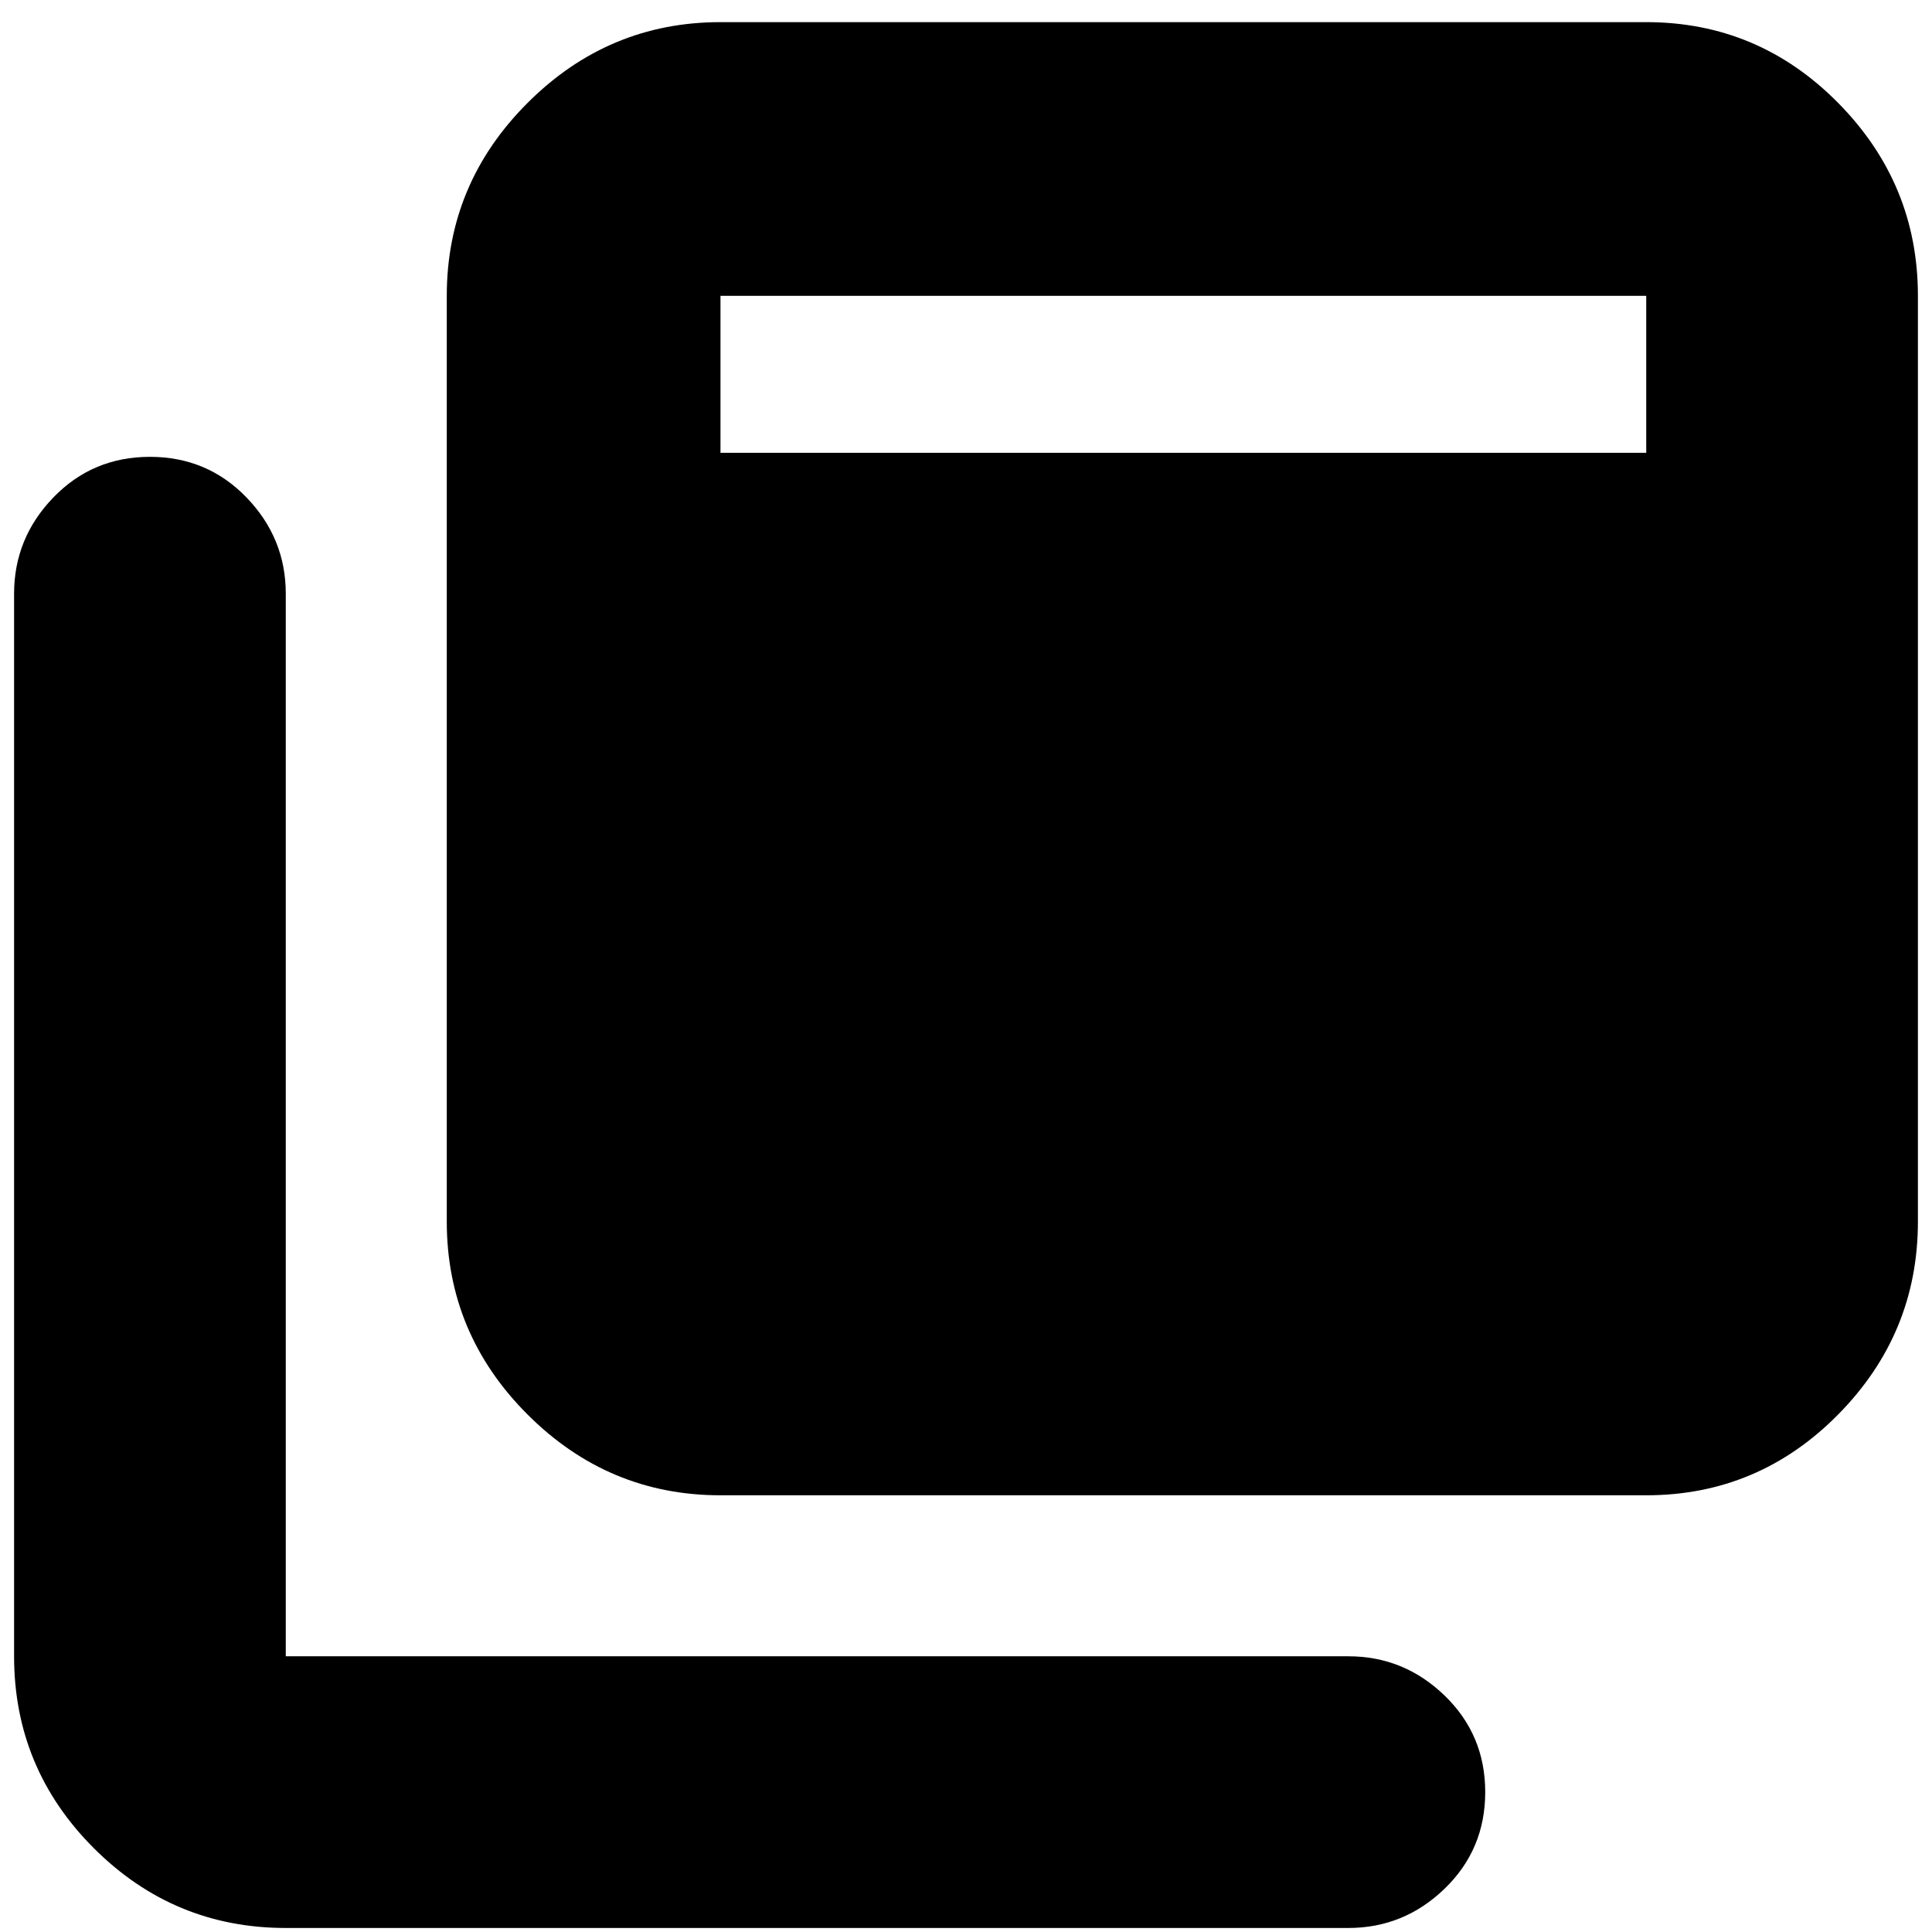<svg xmlns="http://www.w3.org/2000/svg" height="24" viewBox="0 -960 960 960" width="24"><path d="M358-217q-55.725 0-95.862-40.138Q222-297.275 222-353v-460q0-55.725 40.138-95.862Q302.275-949 358-949h460q55.725 0 95.362 40.138Q953-868.725 953-813v460q0 55.725-39.638 95.862Q873.725-217 818-217H358ZM142-2Q86.275-2 46.638-41.638 7-81.275 7-137v-528q0-27.6 19.5-47.8Q46-733 74.5-733t48 20.2Q142-692.6 142-665v528h528q27.6 0 47.8 19.5Q738-98 738-69.5t-20.2 48Q697.6-2 670-2H142Zm216-733h460v-78H358v78Z"/></svg>